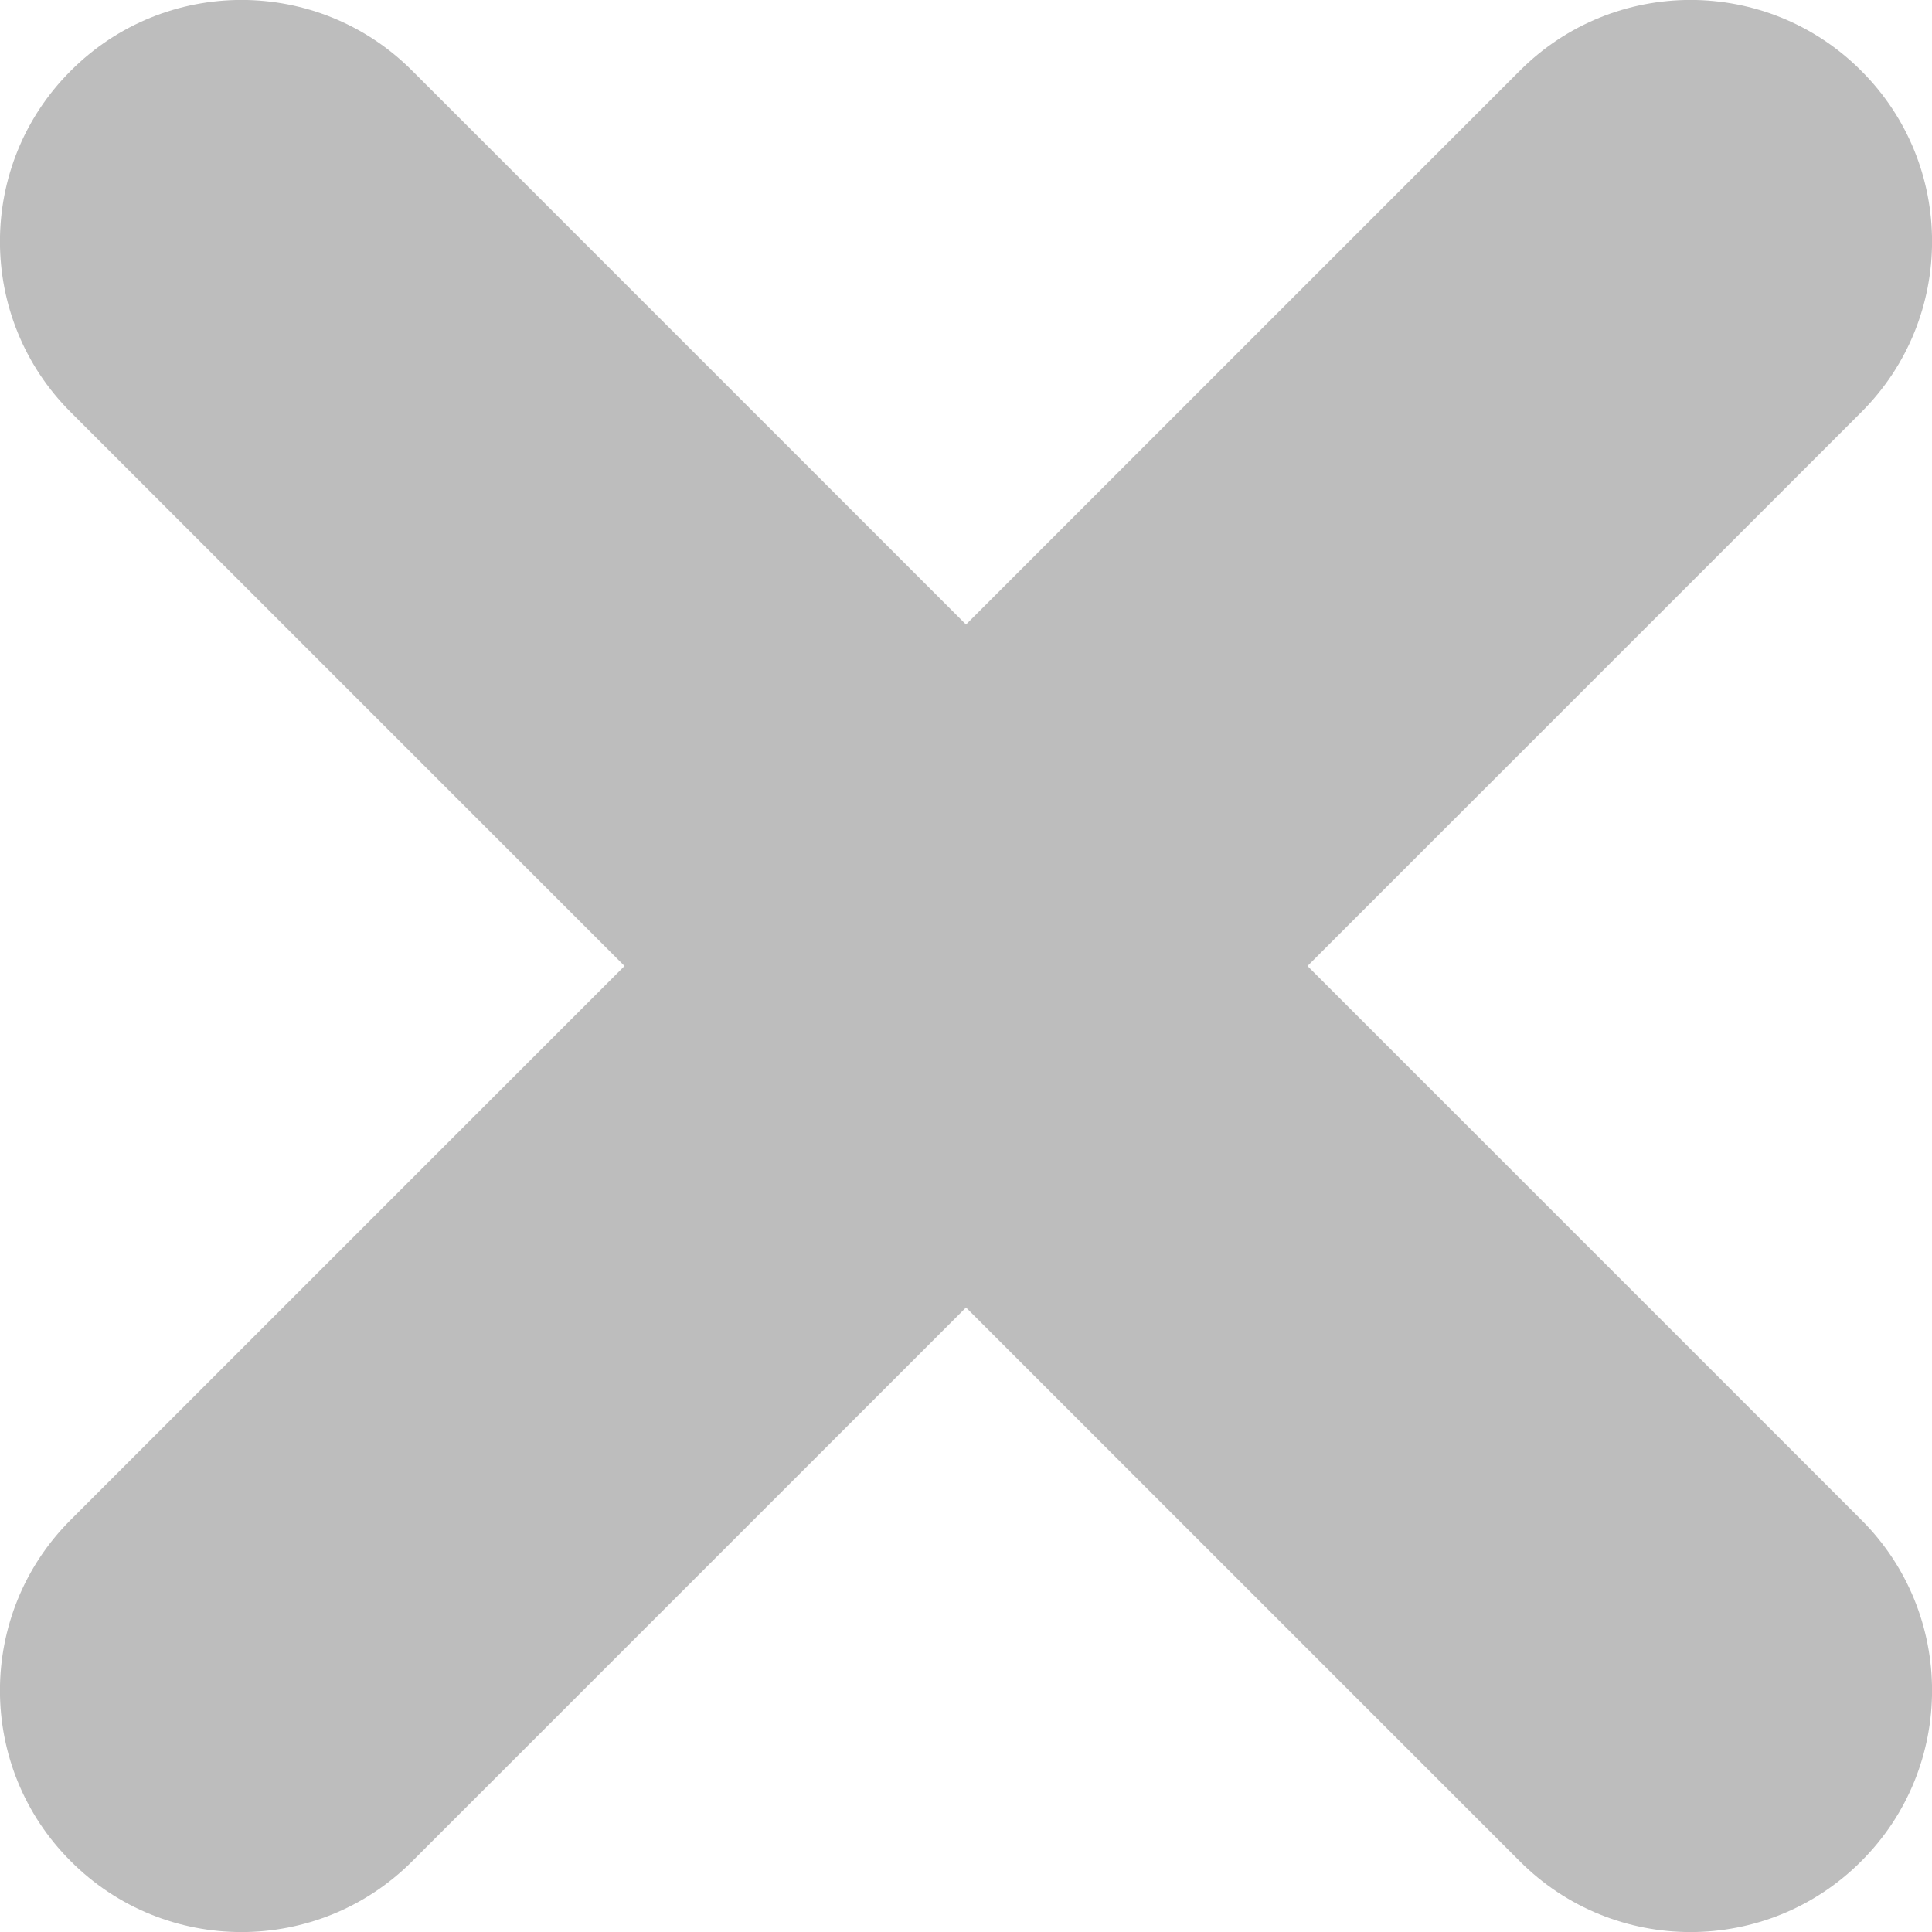 <svg width="8" height="8" viewBox="0 0 8 8" fill="none" xmlns="http://www.w3.org/2000/svg">
<path d="M0.293 6.293C-0.098 6.683 -0.098 7.317 0.293 7.707C0.683 8.098 1.317 8.098 1.707 7.707L0.293 6.293ZM7.707 1.707C8.098 1.317 8.098 0.683 7.707 0.293C7.317 -0.098 6.683 -0.098 6.293 0.293L7.707 1.707ZM6.293 7.707C6.683 8.098 7.317 8.098 7.707 7.707C8.098 7.317 8.098 6.683 7.707 6.293L6.293 7.707ZM1.707 0.293C1.317 -0.098 0.683 -0.098 0.293 0.293C-0.098 0.683 -0.098 1.317 0.293 1.707L1.707 0.293ZM1.707 7.707L7.707 1.707L6.293 0.293L0.293 6.293L1.707 7.707ZM7.707 6.293L1.707 0.293L0.293 1.707L6.293 7.707L7.707 6.293Z" fill="#BDBDBD"/>
</svg>
